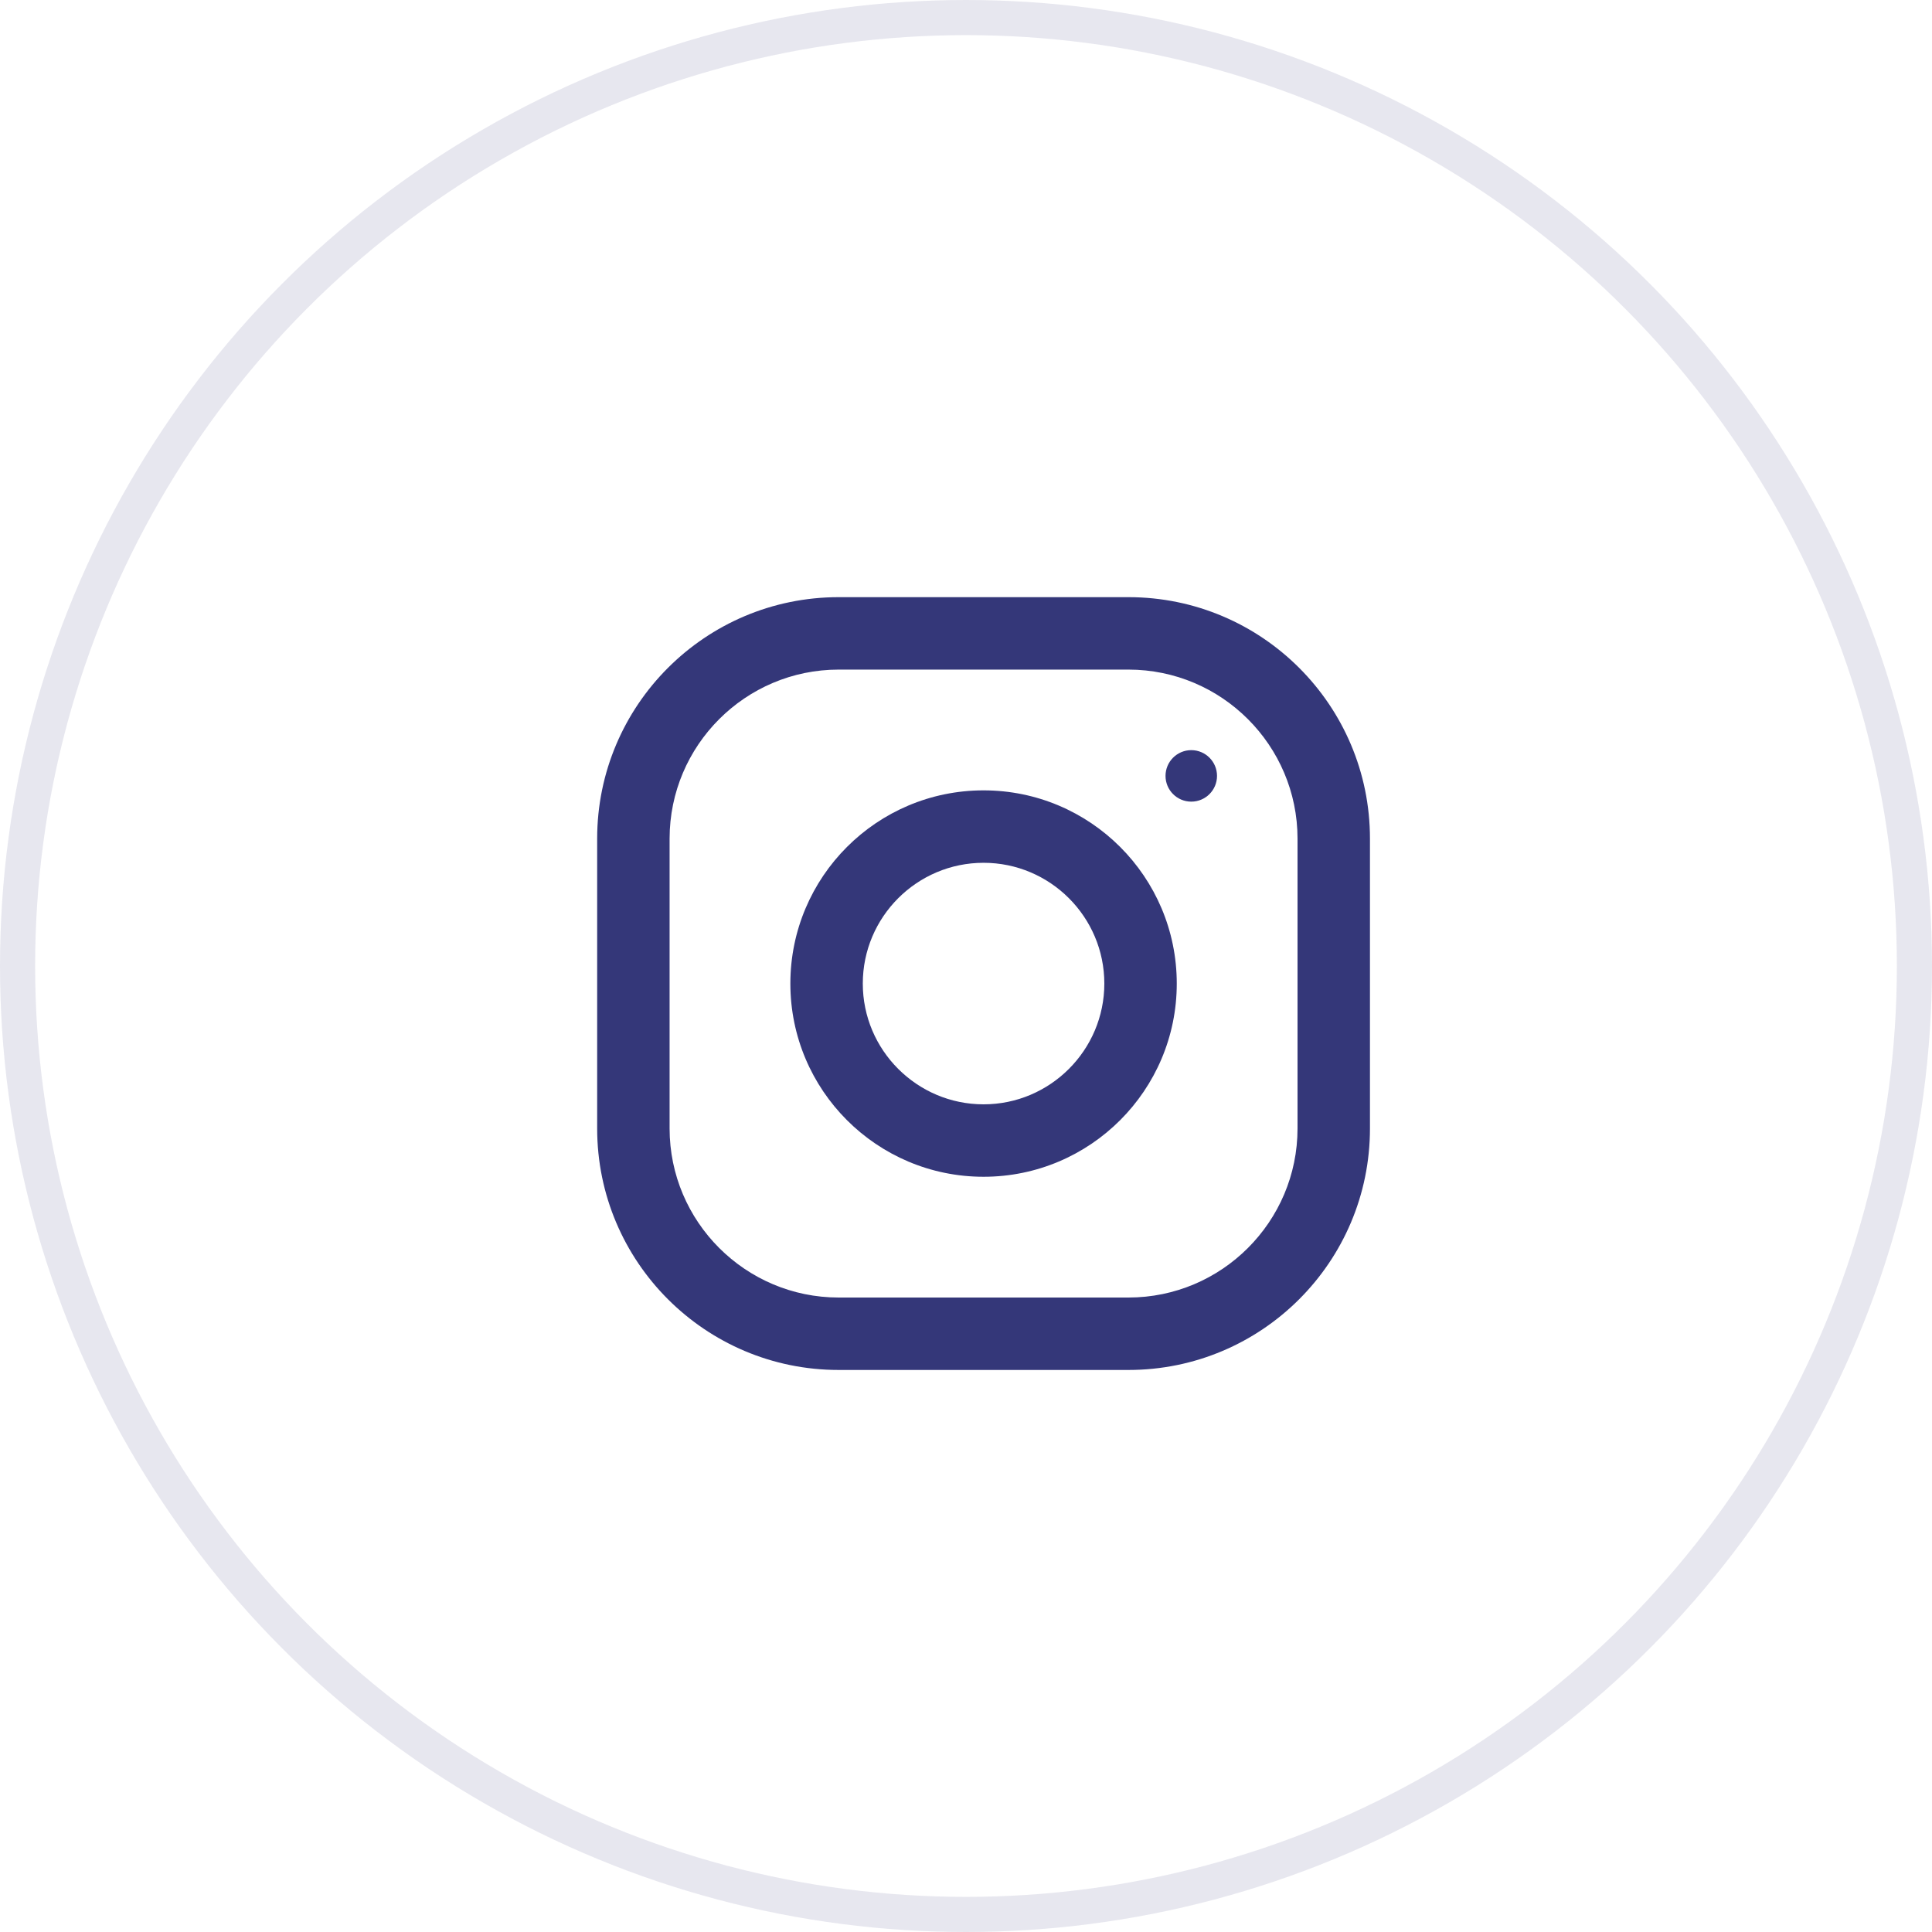 <svg width="55" height="55" viewBox="0 0 55 55" fill="none" xmlns="http://www.w3.org/2000/svg">
<circle opacity="0.12" cx="27.5" cy="27.5" r="27" stroke="#343779"/>
<path d="M32.125 17H23.875C20.079 17 17 20.079 17 23.875V32.125C17 35.921 20.079 39 23.875 39H32.125C35.921 39 39 35.921 39 32.125V23.875C39 20.079 35.921 17 32.125 17ZM36.938 32.125C36.938 34.779 34.779 36.938 32.125 36.938H23.875C21.221 36.938 19.062 34.779 19.062 32.125V23.875C19.062 21.221 21.221 19.062 23.875 19.062H32.125C34.779 19.062 36.938 21.221 36.938 23.875V32.125Z" fill="#343779"/>
<path d="M28 22.5C24.963 22.5 22.5 24.963 22.5 28C22.5 31.037 24.963 33.5 28 33.5C31.037 33.5 33.5 31.037 33.5 28C33.5 24.963 31.037 22.5 28 22.5ZM28 31.438C26.105 31.438 24.562 29.895 24.562 28C24.562 26.104 26.105 24.562 28 24.562C29.895 24.562 31.438 26.104 31.438 28C31.438 29.895 29.895 31.438 28 31.438Z" fill="#343779"/>
<path d="M33.913 22.821C34.318 22.821 34.646 22.493 34.646 22.088C34.646 21.684 34.318 21.355 33.913 21.355C33.508 21.355 33.18 21.684 33.18 22.088C33.18 22.493 33.508 22.821 33.913 22.821Z" fill="#343779"/>
</svg>
